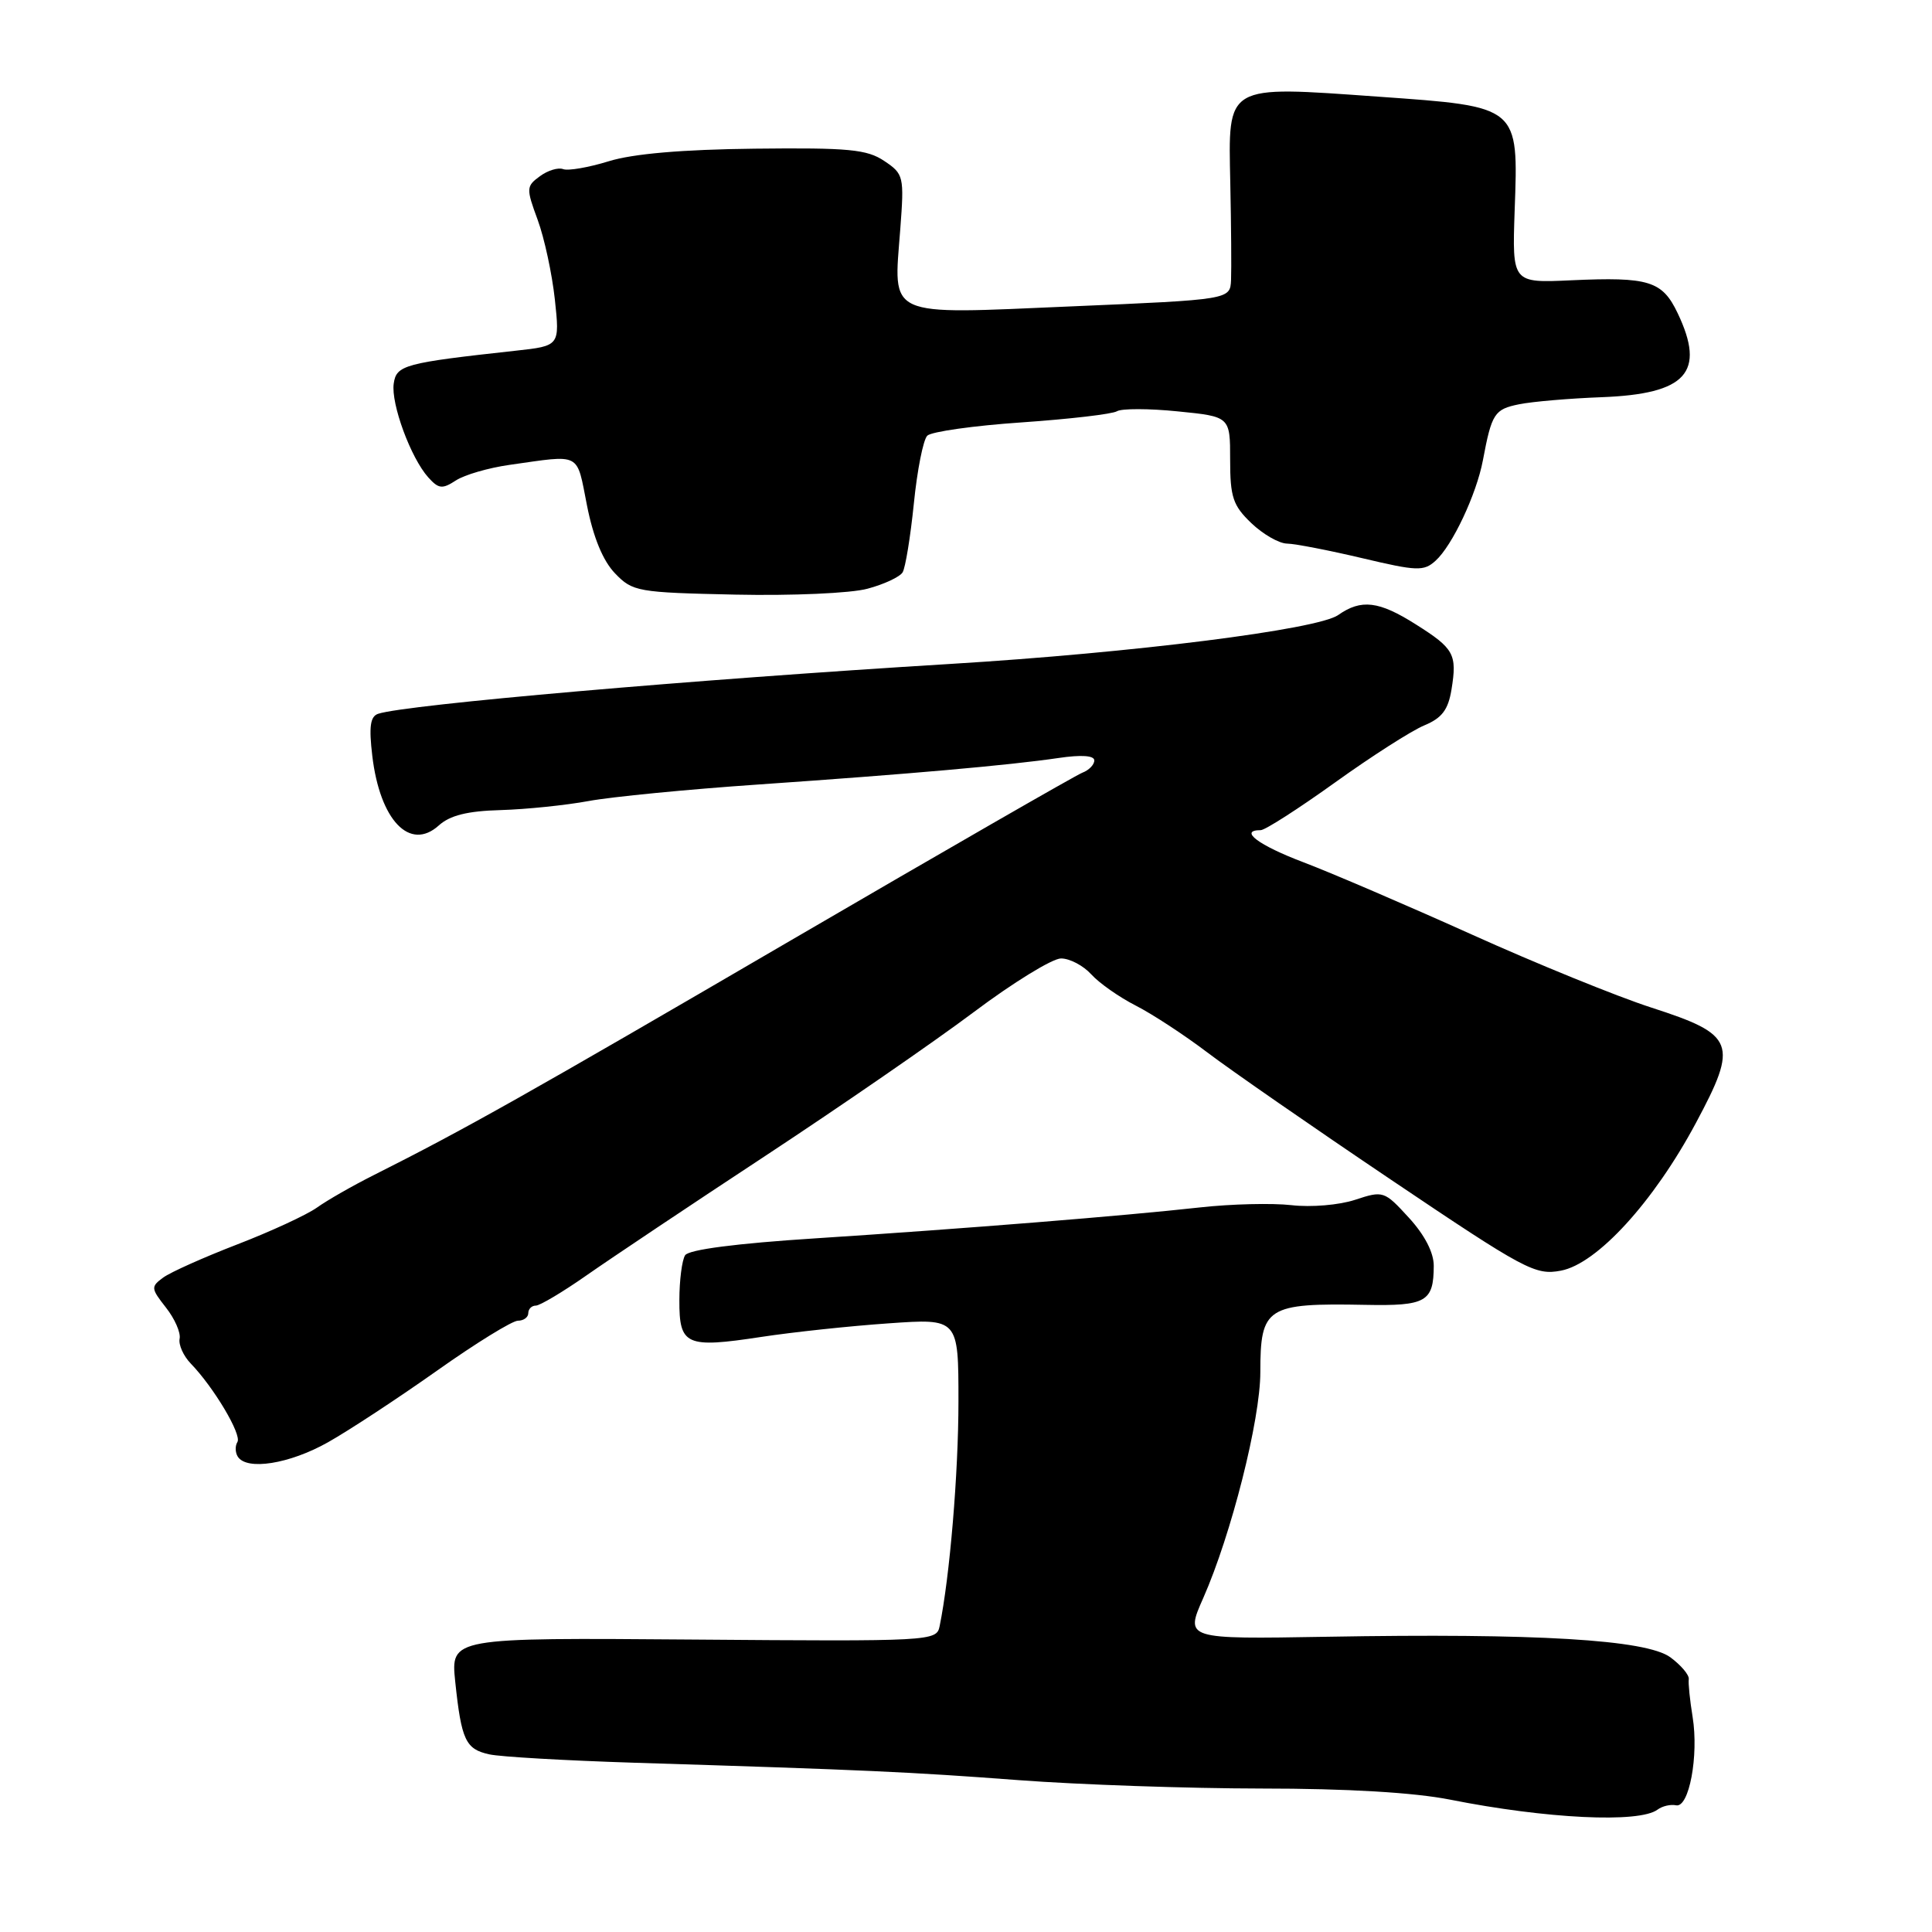 <?xml version="1.0" encoding="UTF-8" standalone="no"?>
<!DOCTYPE svg PUBLIC "-//W3C//DTD SVG 1.1//EN" "http://www.w3.org/Graphics/SVG/1.1/DTD/svg11.dtd" >
<svg xmlns="http://www.w3.org/2000/svg" xmlns:xlink="http://www.w3.org/1999/xlink" version="1.1" viewBox="0 0 256 256">
 <g >
 <path fill="currentColor"
d=" M 219.64 239.78 C 220.27 239.31 221.37 239.06 222.08 239.21 C 223.81 239.60 225.11 232.64 224.28 227.50 C 223.92 225.30 223.69 223.05 223.77 222.50 C 223.85 221.95 222.75 220.65 221.33 219.60 C 218.13 217.26 203.59 216.39 175.76 216.88 C 157.02 217.20 157.02 217.20 159.44 211.74 C 163.15 203.33 167.00 188.13 167.00 181.82 C 167.00 173.18 167.82 172.65 180.93 172.90 C 188.97 173.06 189.96 172.49 189.98 167.74 C 189.99 165.98 188.78 163.64 186.68 161.35 C 183.43 157.80 183.29 157.75 179.56 158.98 C 177.44 159.68 173.71 159.99 171.13 159.69 C 168.58 159.40 163.12 159.53 159.00 159.99 C 148.90 161.11 128.05 162.79 108.01 164.09 C 97.57 164.76 91.25 165.58 90.78 166.33 C 90.37 166.97 90.02 169.65 90.02 172.28 C 90.00 178.27 90.88 178.67 100.87 177.15 C 105.07 176.51 112.66 175.70 117.75 175.35 C 127.00 174.70 127.00 174.70 127.00 185.69 C 127.00 195.20 125.85 208.95 124.50 215.50 C 124.10 217.46 123.39 217.50 91.90 217.25 C 59.72 217.00 59.72 217.00 60.32 222.83 C 61.14 230.59 61.69 231.77 64.83 232.46 C 66.30 232.79 74.93 233.28 84.00 233.57 C 114.87 234.53 120.49 234.79 135.00 235.88 C 142.97 236.48 157.44 236.98 167.14 236.99 C 178.56 236.99 187.38 237.52 192.14 238.46 C 204.90 241.00 217.22 241.60 219.64 239.78 Z  M 43.46 191.11 C 46.28 189.52 52.79 185.24 57.92 181.61 C 63.06 177.97 67.88 175.00 68.63 175.00 C 69.38 175.00 70.00 174.55 70.00 174.00 C 70.00 173.45 70.45 173.00 71.00 173.00 C 71.54 173.00 74.58 171.19 77.75 168.97 C 80.91 166.76 91.60 159.61 101.50 153.10 C 111.40 146.58 123.77 138.05 129.00 134.13 C 134.22 130.21 139.44 127.00 140.59 127.00 C 141.75 127.00 143.55 127.95 144.60 129.11 C 145.64 130.26 148.30 132.13 150.50 133.25 C 152.70 134.37 156.97 137.17 160.00 139.47 C 163.03 141.77 173.99 149.37 184.36 156.35 C 202.09 168.29 203.44 169.01 206.82 168.37 C 211.61 167.48 219.12 159.26 224.71 148.81 C 230.37 138.24 229.93 137.10 218.81 133.51 C 214.24 132.03 203.53 127.67 195.00 123.82 C 186.47 119.98 176.46 115.68 172.75 114.27 C 166.75 112.00 164.09 110.00 167.05 110.00 C 167.63 110.00 172.05 107.16 176.89 103.69 C 181.72 100.22 187.05 96.81 188.72 96.12 C 191.06 95.15 191.89 94.06 192.33 91.37 C 193.09 86.69 192.68 85.94 187.63 82.75 C 182.71 79.63 180.37 79.35 177.31 81.50 C 174.56 83.42 150.15 86.50 126.00 87.97 C 91.71 90.06 53.82 93.36 50.11 94.58 C 49.06 94.93 48.87 96.28 49.33 100.15 C 50.34 108.69 54.30 112.84 58.14 109.38 C 59.62 108.04 61.93 107.46 66.35 107.34 C 69.73 107.24 74.97 106.70 78.00 106.14 C 81.03 105.58 91.15 104.59 100.50 103.95 C 120.47 102.57 133.65 101.41 140.25 100.44 C 143.28 99.99 145.00 100.11 145.00 100.76 C 145.00 101.33 144.29 102.06 143.41 102.39 C 142.54 102.73 125.10 112.76 104.66 124.68 C 69.68 145.09 61.67 149.60 49.50 155.72 C 46.75 157.10 43.37 159.03 42.00 160.01 C 40.62 160.99 35.87 163.18 31.44 164.89 C 27.01 166.60 22.60 168.57 21.63 169.28 C 19.97 170.50 19.99 170.71 21.99 173.26 C 23.15 174.73 23.97 176.59 23.80 177.39 C 23.64 178.18 24.30 179.66 25.27 180.67 C 28.33 183.83 32.06 190.10 31.46 191.07 C 31.14 191.58 31.16 192.45 31.50 193.00 C 32.67 194.89 38.35 193.99 43.46 191.11 Z  M 114.94 78.01 C 117.13 77.43 119.22 76.45 119.60 75.84 C 119.97 75.24 120.64 71.13 121.09 66.72 C 121.53 62.31 122.33 58.27 122.87 57.73 C 123.40 57.20 129.03 56.40 135.37 55.97 C 141.72 55.53 147.40 54.87 148.01 54.49 C 148.62 54.12 152.24 54.12 156.06 54.51 C 163.00 55.20 163.00 55.20 163.00 60.91 C 163.00 65.87 163.37 66.98 165.80 69.31 C 167.35 70.79 169.48 72.02 170.55 72.03 C 171.62 72.05 176.10 72.92 180.50 73.96 C 187.76 75.68 188.66 75.72 190.22 74.30 C 192.44 72.30 195.64 65.50 196.49 61.00 C 197.66 54.77 198.02 54.23 201.28 53.57 C 203.05 53.21 207.98 52.79 212.24 52.63 C 223.47 52.20 226.04 49.35 222.30 41.50 C 220.26 37.22 218.50 36.67 208.19 37.14 C 200.37 37.50 200.37 37.50 200.70 27.89 C 201.20 13.99 201.37 14.14 182.65 12.81 C 162.24 11.36 162.75 11.07 163.02 24.27 C 163.14 29.90 163.18 35.67 163.12 37.10 C 163.00 39.70 163.00 39.70 141.90 40.60 C 117.16 41.66 118.39 42.21 119.29 30.38 C 119.82 23.36 119.75 23.06 117.17 21.33 C 114.88 19.79 112.46 19.56 100.00 19.70 C 90.38 19.81 83.87 20.37 80.65 21.37 C 77.99 22.19 75.27 22.66 74.62 22.41 C 73.97 22.16 72.58 22.58 71.54 23.35 C 69.72 24.68 69.71 24.96 71.24 29.12 C 72.13 31.53 73.15 36.28 73.52 39.67 C 74.18 45.83 74.18 45.83 68.34 46.47 C 53.57 48.09 52.52 48.37 52.17 50.83 C 51.79 53.50 54.43 60.68 56.75 63.26 C 58.12 64.78 58.60 64.84 60.41 63.66 C 61.56 62.91 64.75 61.99 67.50 61.60 C 77.14 60.24 76.36 59.83 77.78 66.98 C 78.62 71.23 79.90 74.32 81.50 75.98 C 83.83 78.40 84.49 78.51 97.45 78.79 C 104.94 78.95 112.75 78.61 114.94 78.01 Z "/>
</g>
</svg>